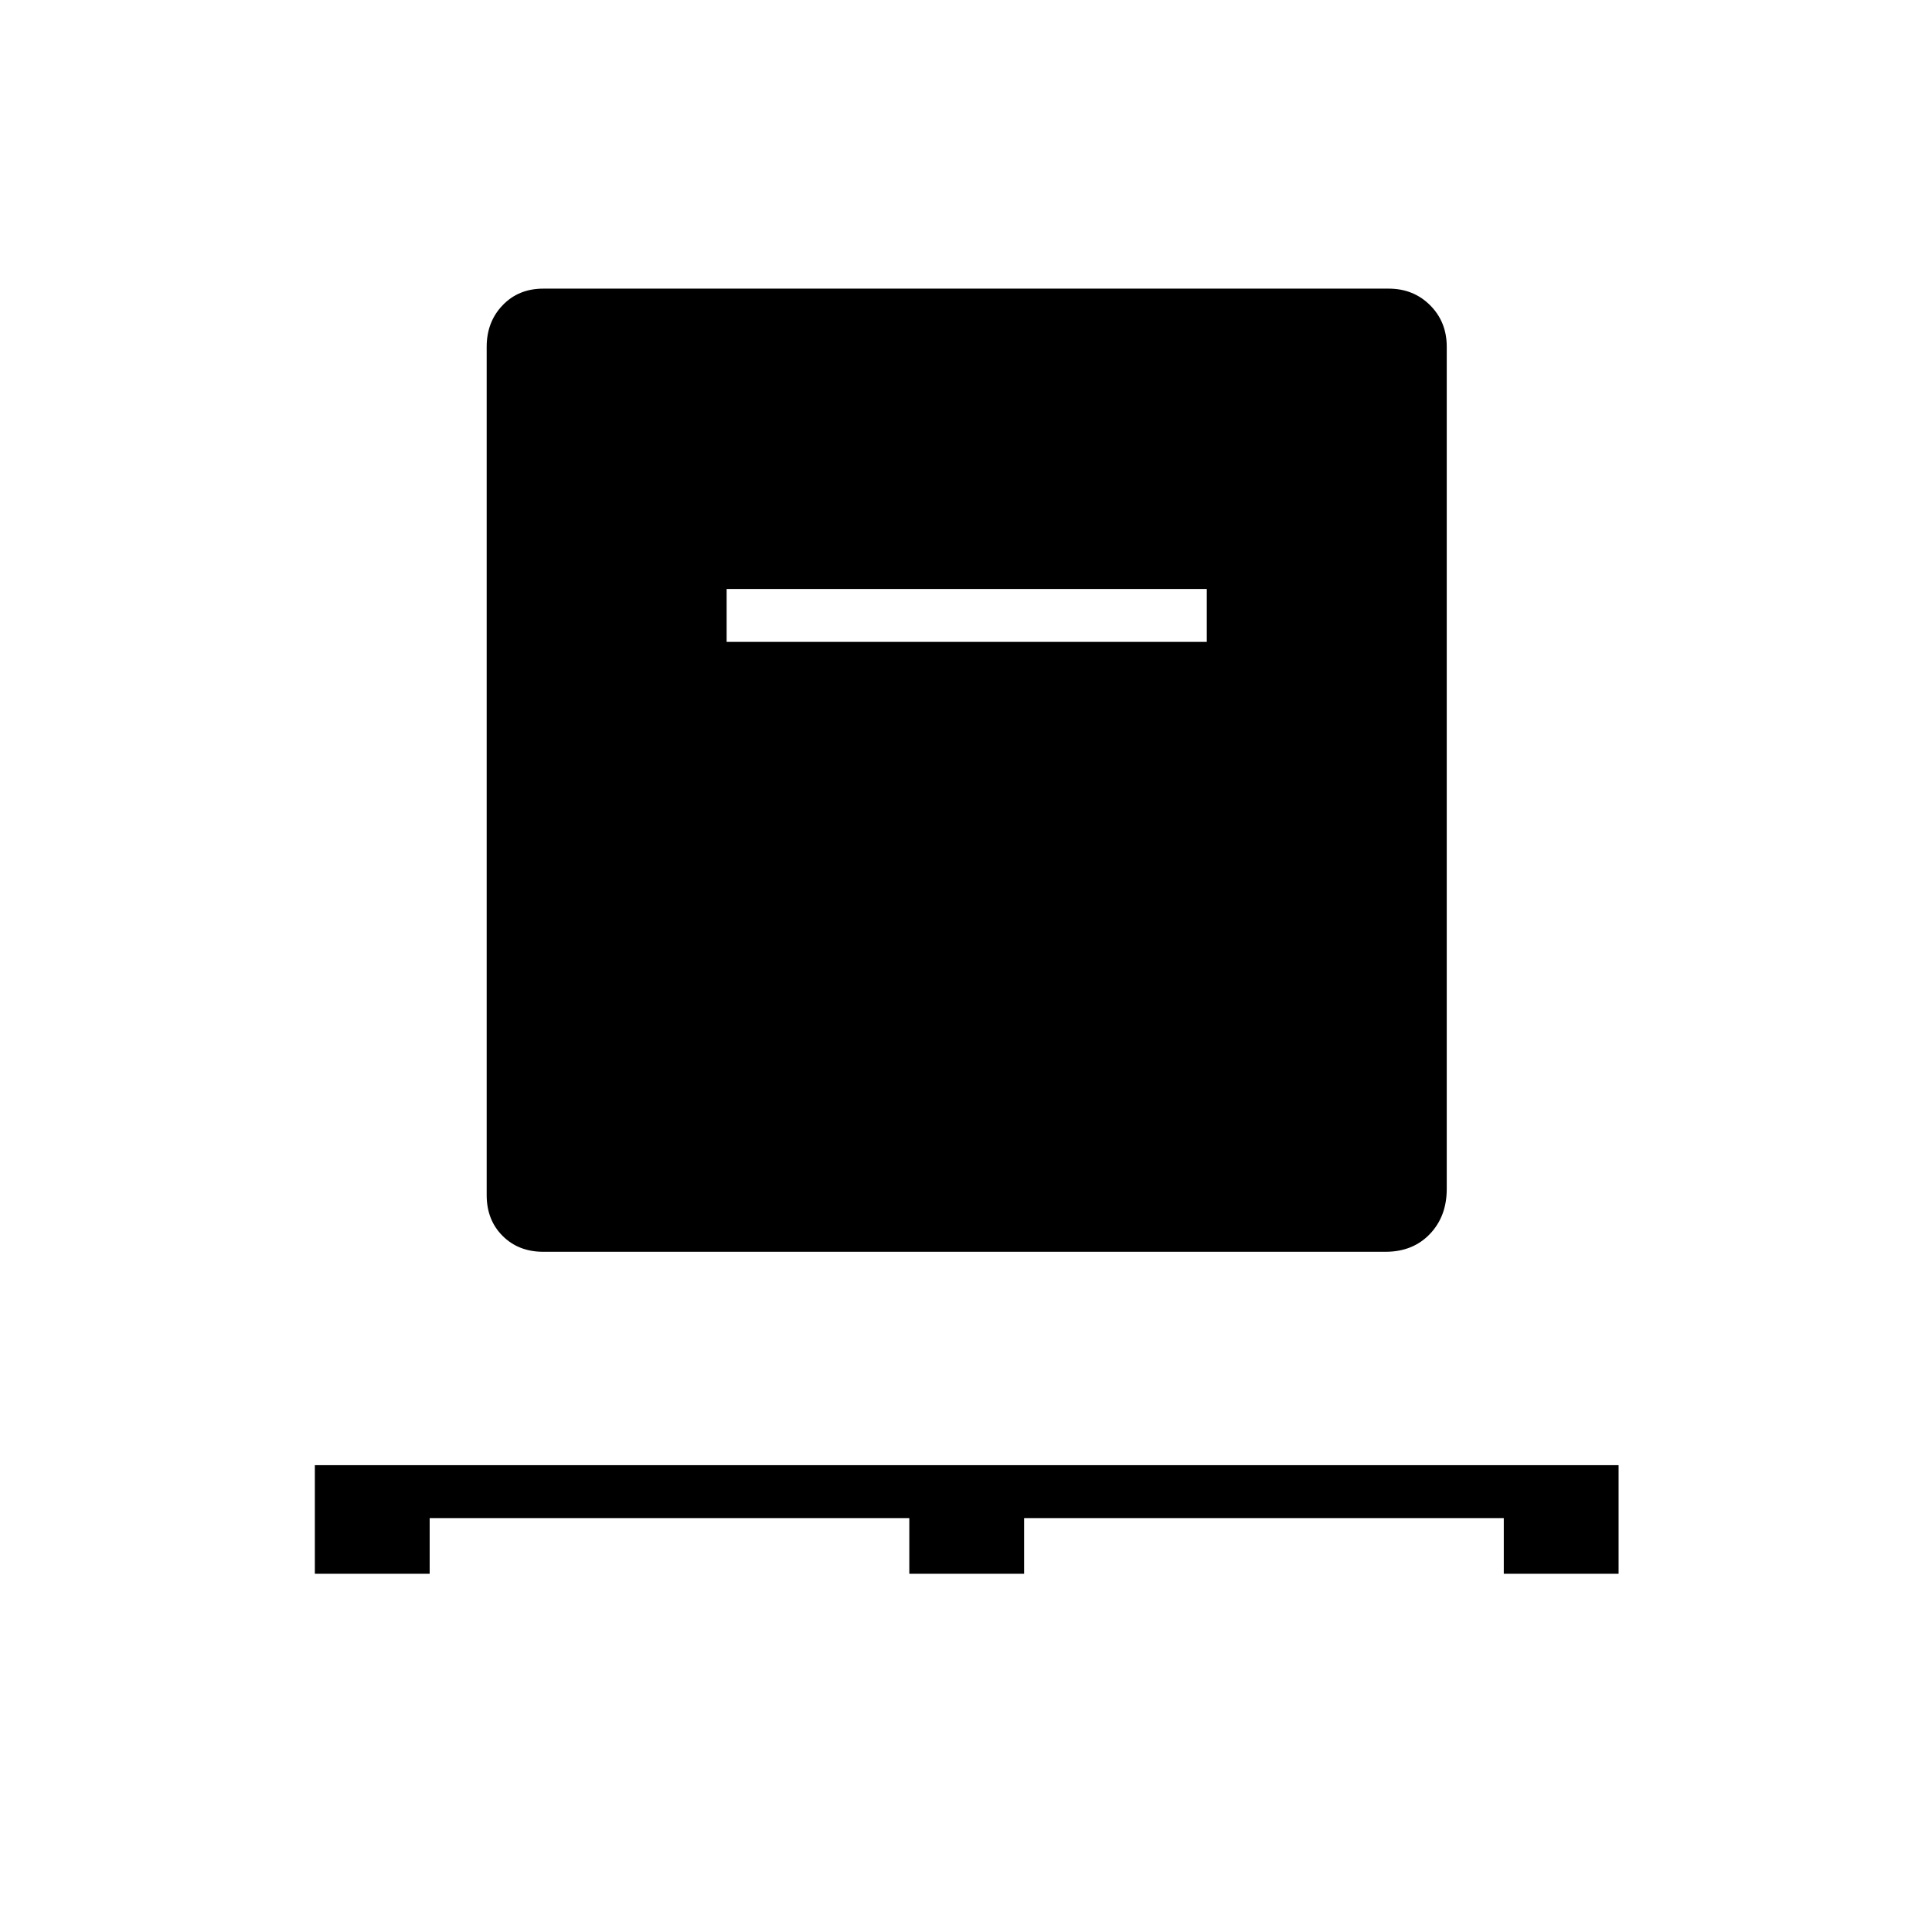 <svg xmlns="http://www.w3.org/2000/svg" height="40" viewBox="0 -960 960 960" width="40"><path d="M156.45-177.99v-53.97h647.82v53.97h-57.05v-27.69H508.88v27.69h-57.05v-27.69H213.5v27.69h-57.05Zm113.55-160q-12.36 0-20.26-7.9-7.91-7.9-7.91-20.26v-421.54q0-12.36 7.91-20.62 7.9-8.27 20.26-8.27h420q12.36 0 20.62 8.27 8.26 8.26 8.26 20.62v418.46q0 13.67-8.43 22.45-8.44 8.79-21.99 8.79H270Zm91.06-303.07h238.59v-26.29H361.06v26.29Z"/></svg>